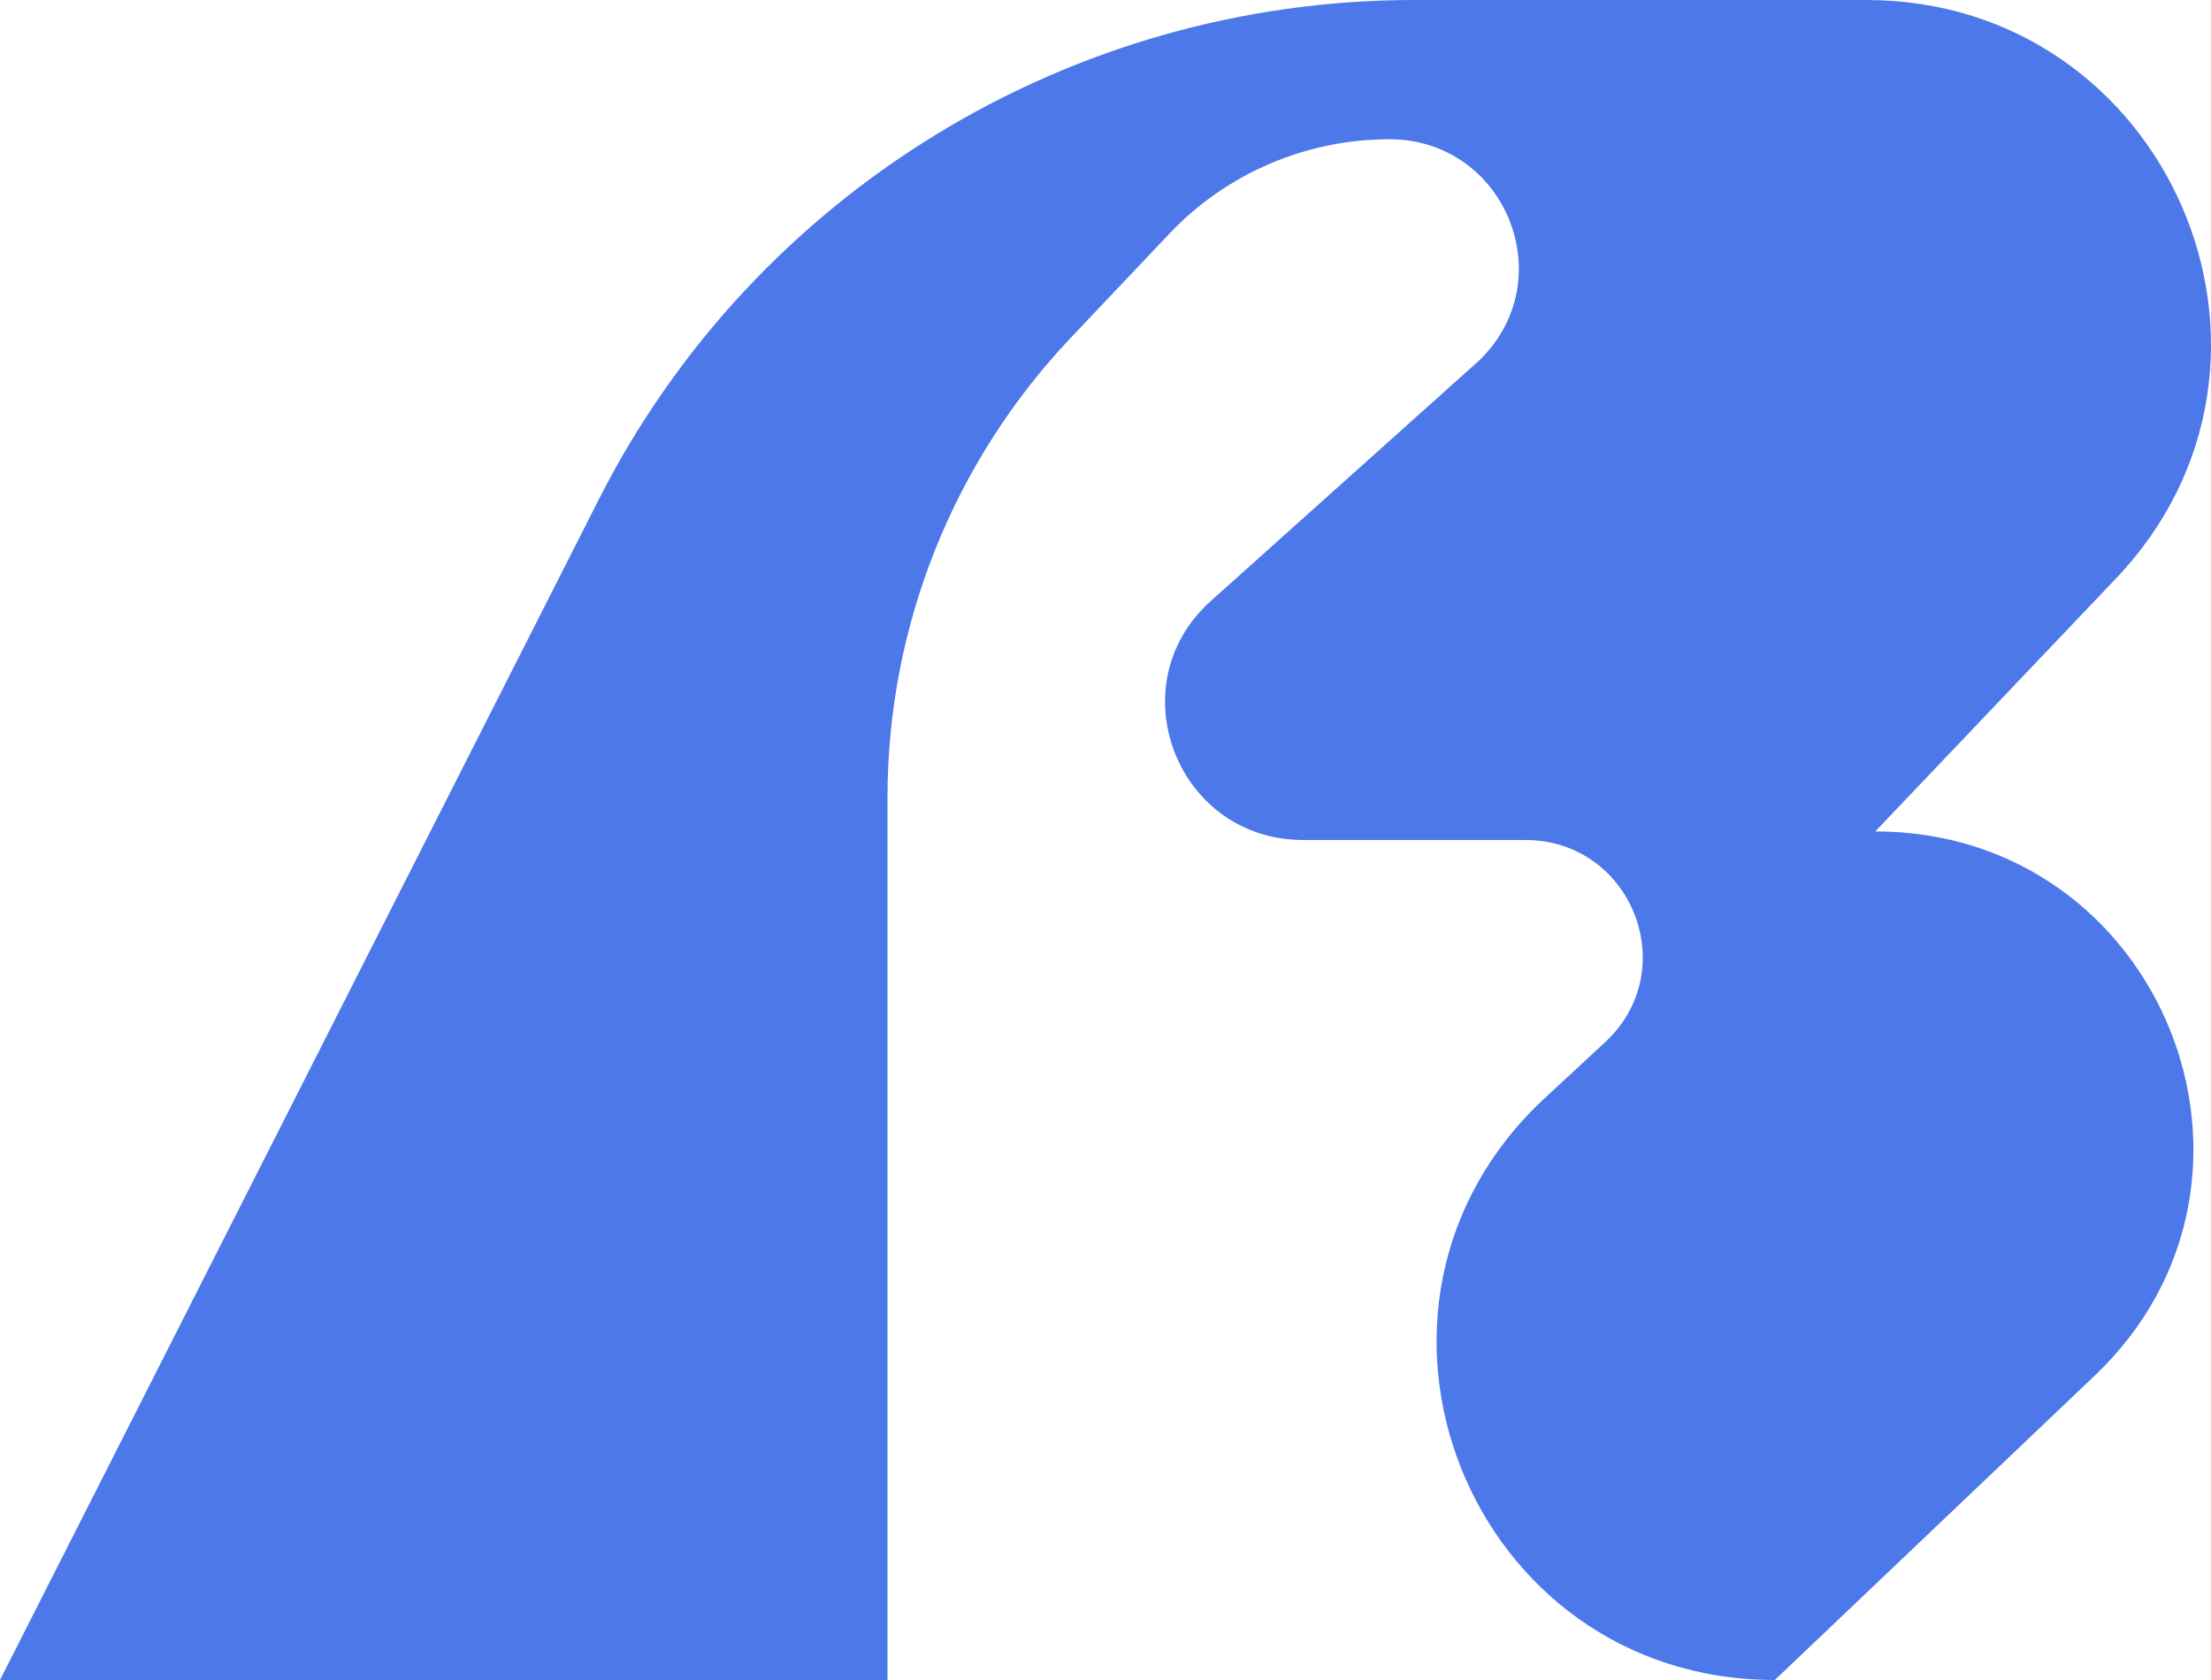 <svg width="25" height="19" viewBox="0 0 25 19" fill="none" xmlns="http://www.w3.org/2000/svg">
<path d="M0 19H10.035V9.019C10.035 7.083 10.778 5.221 12.113 3.814L13.223 2.642C13.868 1.96 14.769 1.575 15.71 1.575C17.024 1.575 17.67 3.167 16.724 4.078L13.692 6.796C12.631 7.746 13.307 9.5 14.735 9.5H17.247C18.45 9.5 19.031 10.969 18.15 11.786L17.465 12.421C14.931 14.774 16.602 19 20.068 19L23.685 15.558C26.025 13.332 24.441 9.403 21.204 9.403L23.925 6.543C26.276 4.073 24.517 0 21.1 0H15.99C12.095 0 8.529 2.184 6.772 5.646L0 19Z" fill="#4C78EA"/>
</svg>
